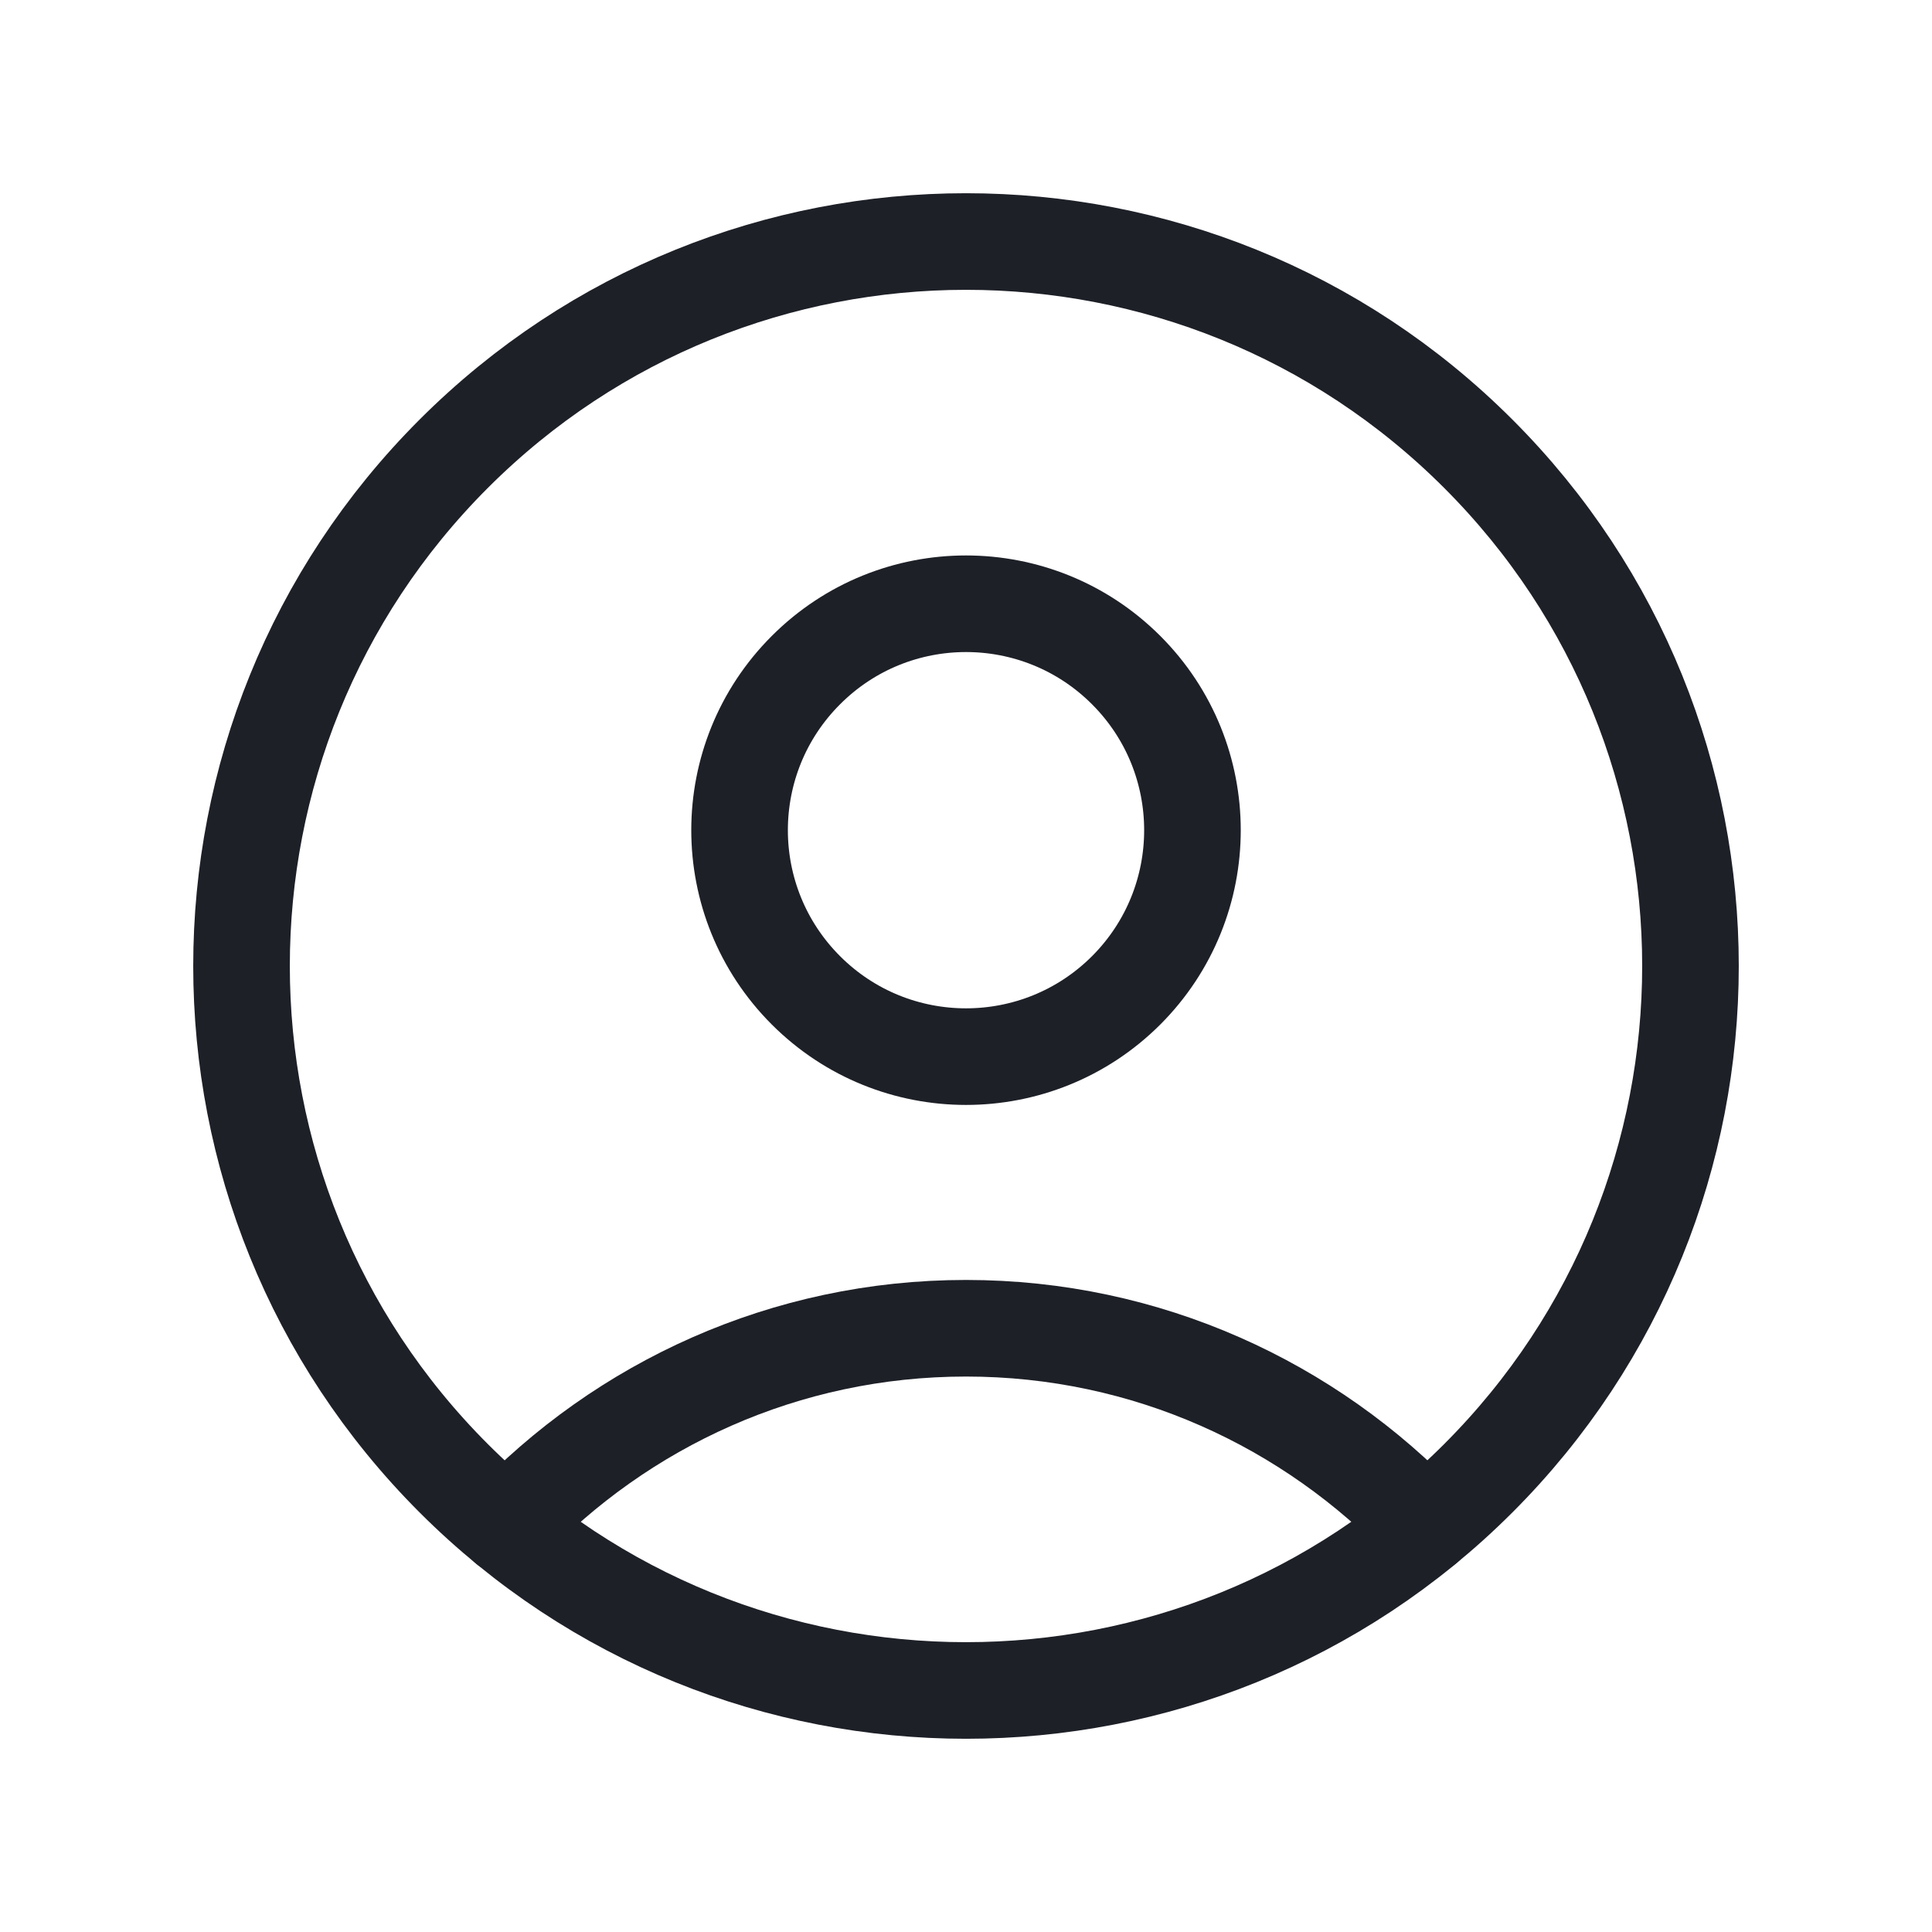 <svg width="20" height="20" viewBox="0 0 20 20" fill="none" xmlns="http://www.w3.org/2000/svg">
<path d="M15.303 4.697C18.232 7.626 18.232 12.374 15.303 15.303C12.374 18.232 7.626 18.232 4.697 15.303C1.768 12.374 1.768 7.626 4.697 4.697C7.626 1.768 12.374 1.768 15.303 4.697" stroke="#1E2028" stroke-linecap="round" stroke-linejoin="round"/>
<path d="M11.658 6.937C12.573 7.852 12.573 9.336 11.658 10.252C10.742 11.167 9.258 11.167 8.343 10.252C7.427 9.336 7.427 7.852 8.343 6.937C9.258 6.021 10.742 6.021 11.658 6.937" stroke="#1E2028" stroke-linecap="round" stroke-linejoin="round"/>
<path d="M14.756 15.798C13.56 14.539 11.873 13.75 10 13.75C8.127 13.75 6.44 14.539 5.244 15.799" stroke="#1E2028" stroke-linecap="round" stroke-linejoin="round"/>
</svg>
